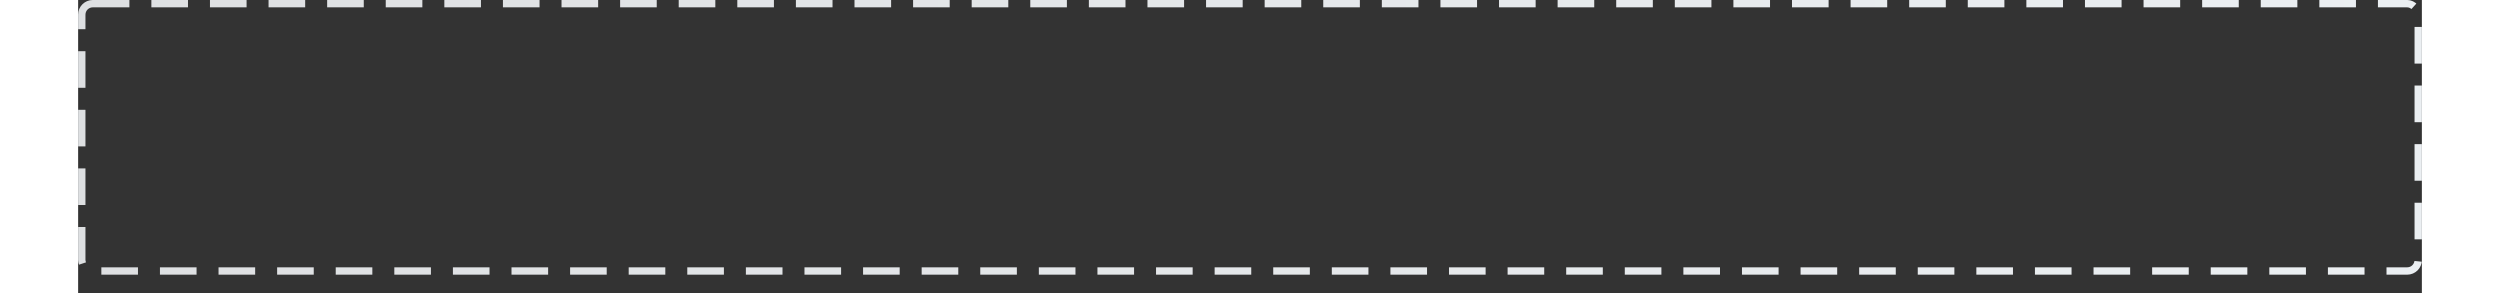 <svg width="640" height="75" viewBox="0 0 640 80" fill="none" xmlns="http://www.w3.org/2000/svg">
<rect x="0" y="0" width="640" height="80" fill="#333333" stroke="none"/>
<rect x="1" y="1" width="638" height="73" rx="3" stroke="url(#border_linear)" stroke-width="2" stroke-dasharray="10 6"/>
<defs>
<linearGradient id="border_linear" x1="0" y1="0" x2="640" y2="0" gradientUnits="userSpaceOnUse">
<stop offset="0" stop-color="#DEE0E2"/>
<stop offset="1" stop-color="#EBEFF2"/>
</linearGradient>
</defs>
</svg>
